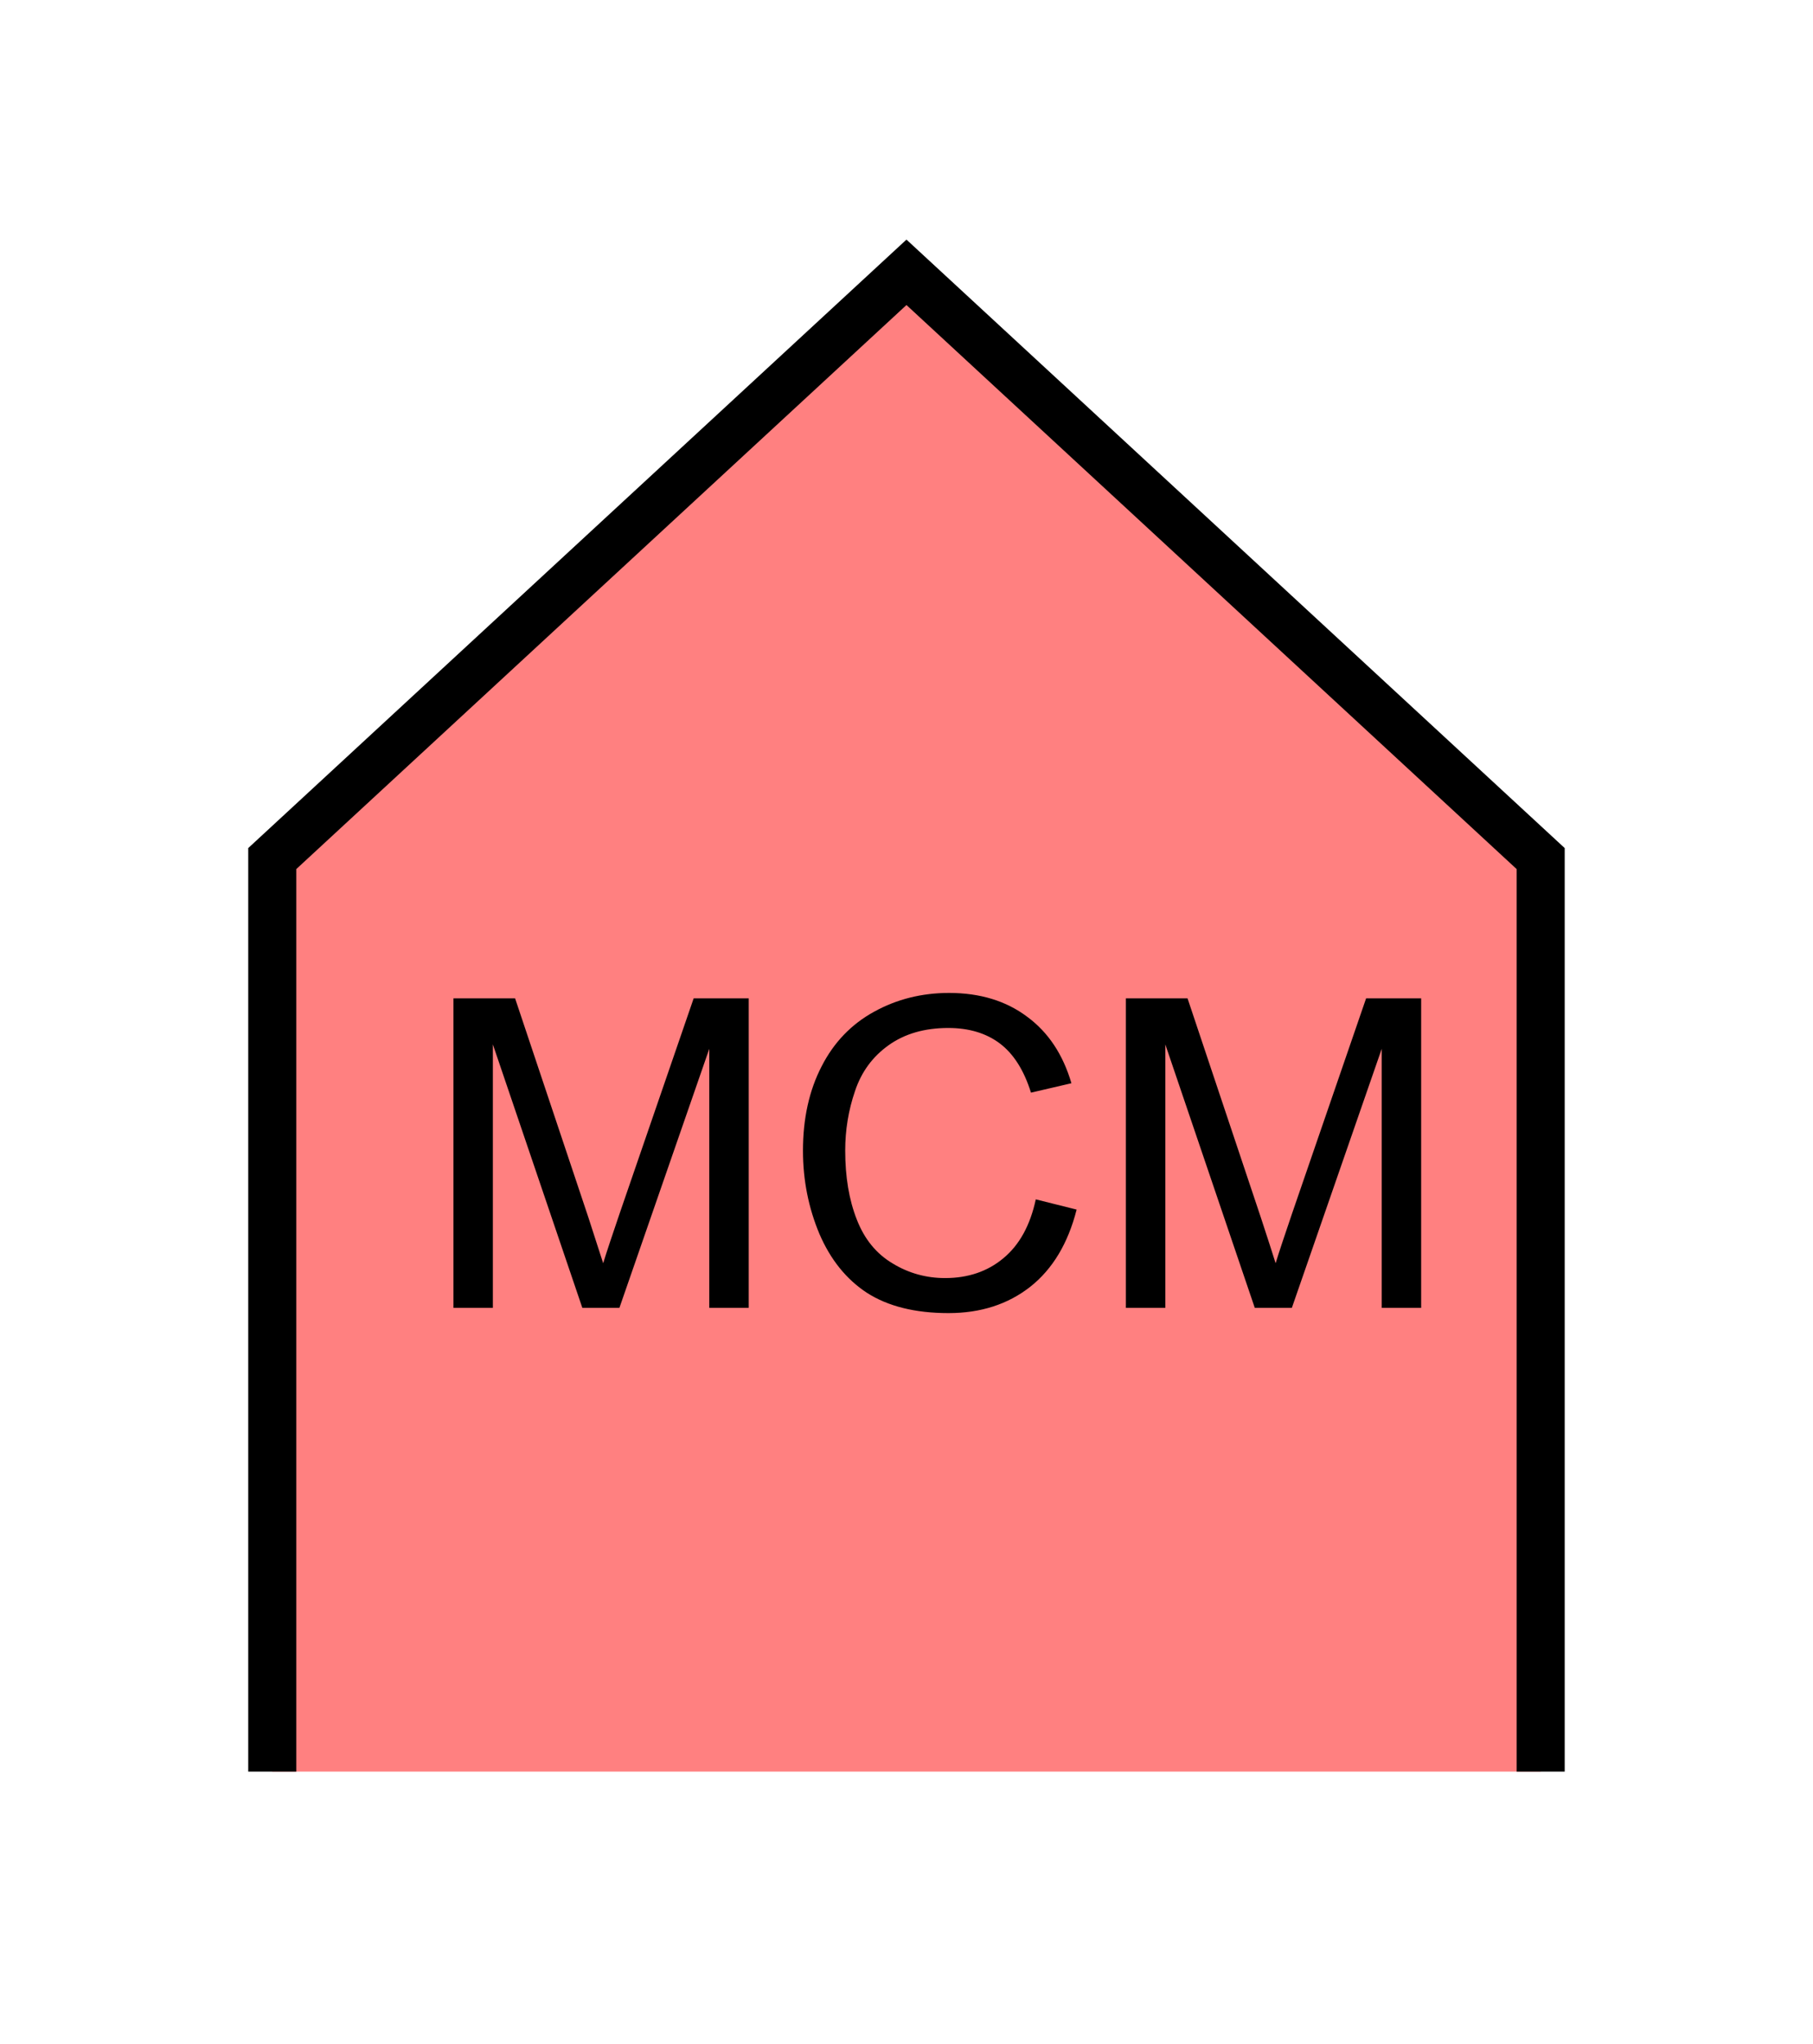 <?xml version="1.0" encoding="UTF-8" standalone="no"?>
<svg
   xmlns:dc="http://purl.org/dc/elements/1.1/"
   xmlns:cc="http://creativecommons.org/ns#"
   xmlns:rdf="http://www.w3.org/1999/02/22-rdf-syntax-ns#"
   xmlns:svg="http://www.w3.org/2000/svg"
   xmlns="http://www.w3.org/2000/svg"
   id="svg11"
   height="107.94mm"
   width="95.75mm"
   version="1.0">
  <defs
     id="defs3">
    <pattern
       y="0"
       x="0"
       height="6"
       width="6"
       patternUnits="userSpaceOnUse"
       id="EMFhbasepattern" />
  </defs>
  <path
     id="path5"
     d="  M 54.345,353.565   L 54.345,171.348   L 180.938,54.345   L 307.531,171.348   L 307.531,353.565   z "
     style="fill:#ff8080;fill-rule:evenodd;fill-opacity:1;stroke:none;" />
  <path
     id="path7"
     d="  M 54.345,353.565   L 54.345,171.348   L 180.938,54.345   L 307.531,171.348   L 307.531,353.565  "
     style="fill:none;stroke:#000000;stroke-width:9.59px;stroke-linecap:butt;stroke-linejoin:miter;stroke-miterlimit:10;stroke-dasharray:none;stroke-opacity:1;" />
  <path
     id="path9"
     d="  M 90.509,261.018   L 90.509,199.24   L 102.817,199.24   L 117.442,242.956   C 118.761,247.032 119.76,250.109 120.399,252.107   C 121.078,249.869 122.197,246.552 123.676,242.197   L 138.461,199.24   L 149.45,199.24   L 149.45,261.018   L 141.578,261.018   L 141.578,209.31   L 123.636,261.018   L 116.243,261.018   L 98.381,208.431   L 98.381,261.018   z  M 206.752,239.359   L 214.904,241.397   C 213.186,248.151 210.109,253.265 205.673,256.782   C 201.198,260.298 195.763,262.057 189.33,262.057   C 182.656,262.057 177.262,260.698 173.066,258.021   C 168.91,255.303 165.753,251.347 163.556,246.233   C 161.398,241.078 160.279,235.563 160.279,229.649   C 160.279,223.216 161.518,217.621 163.995,212.826   C 166.433,208.031 169.949,204.395 174.465,201.917   C 179.02,199.4 184.015,198.161 189.45,198.161   C 195.643,198.161 200.838,199.759 205.034,202.916   C 209.27,206.033 212.187,210.468 213.865,216.183   L 205.793,218.061   C 204.395,213.585 202.317,210.309 199.559,208.231   C 196.842,206.193 193.406,205.154 189.29,205.154   C 184.535,205.154 180.579,206.313 177.382,208.59   C 174.185,210.868 171.947,213.905 170.668,217.741   C 169.35,221.577 168.71,225.533 168.71,229.609   C 168.71,234.884 169.47,239.439 171.028,243.395   C 172.547,247.311 174.944,250.229 178.181,252.147   C 181.378,254.105 184.894,255.064 188.65,255.064   C 193.246,255.064 197.122,253.745 200.279,251.108   C 203.476,248.47 205.633,244.554 206.752,239.359   z  M 224.734,261.018   L 224.734,199.24   L 237.042,199.24   L 251.667,242.956   C 253.026,247.032 253.985,250.109 254.624,252.107   C 255.303,249.869 256.422,246.552 257.901,242.197   L 272.686,199.24   L 283.675,199.24   L 283.675,261.018   L 275.803,261.018   L 275.803,209.31   L 257.861,261.018   L 250.468,261.018   L 232.606,208.431   L 232.606,261.018   z "
     style="fill:#000000;fill-rule:evenodd;fill-opacity:1;stroke:none;" />
</svg>
